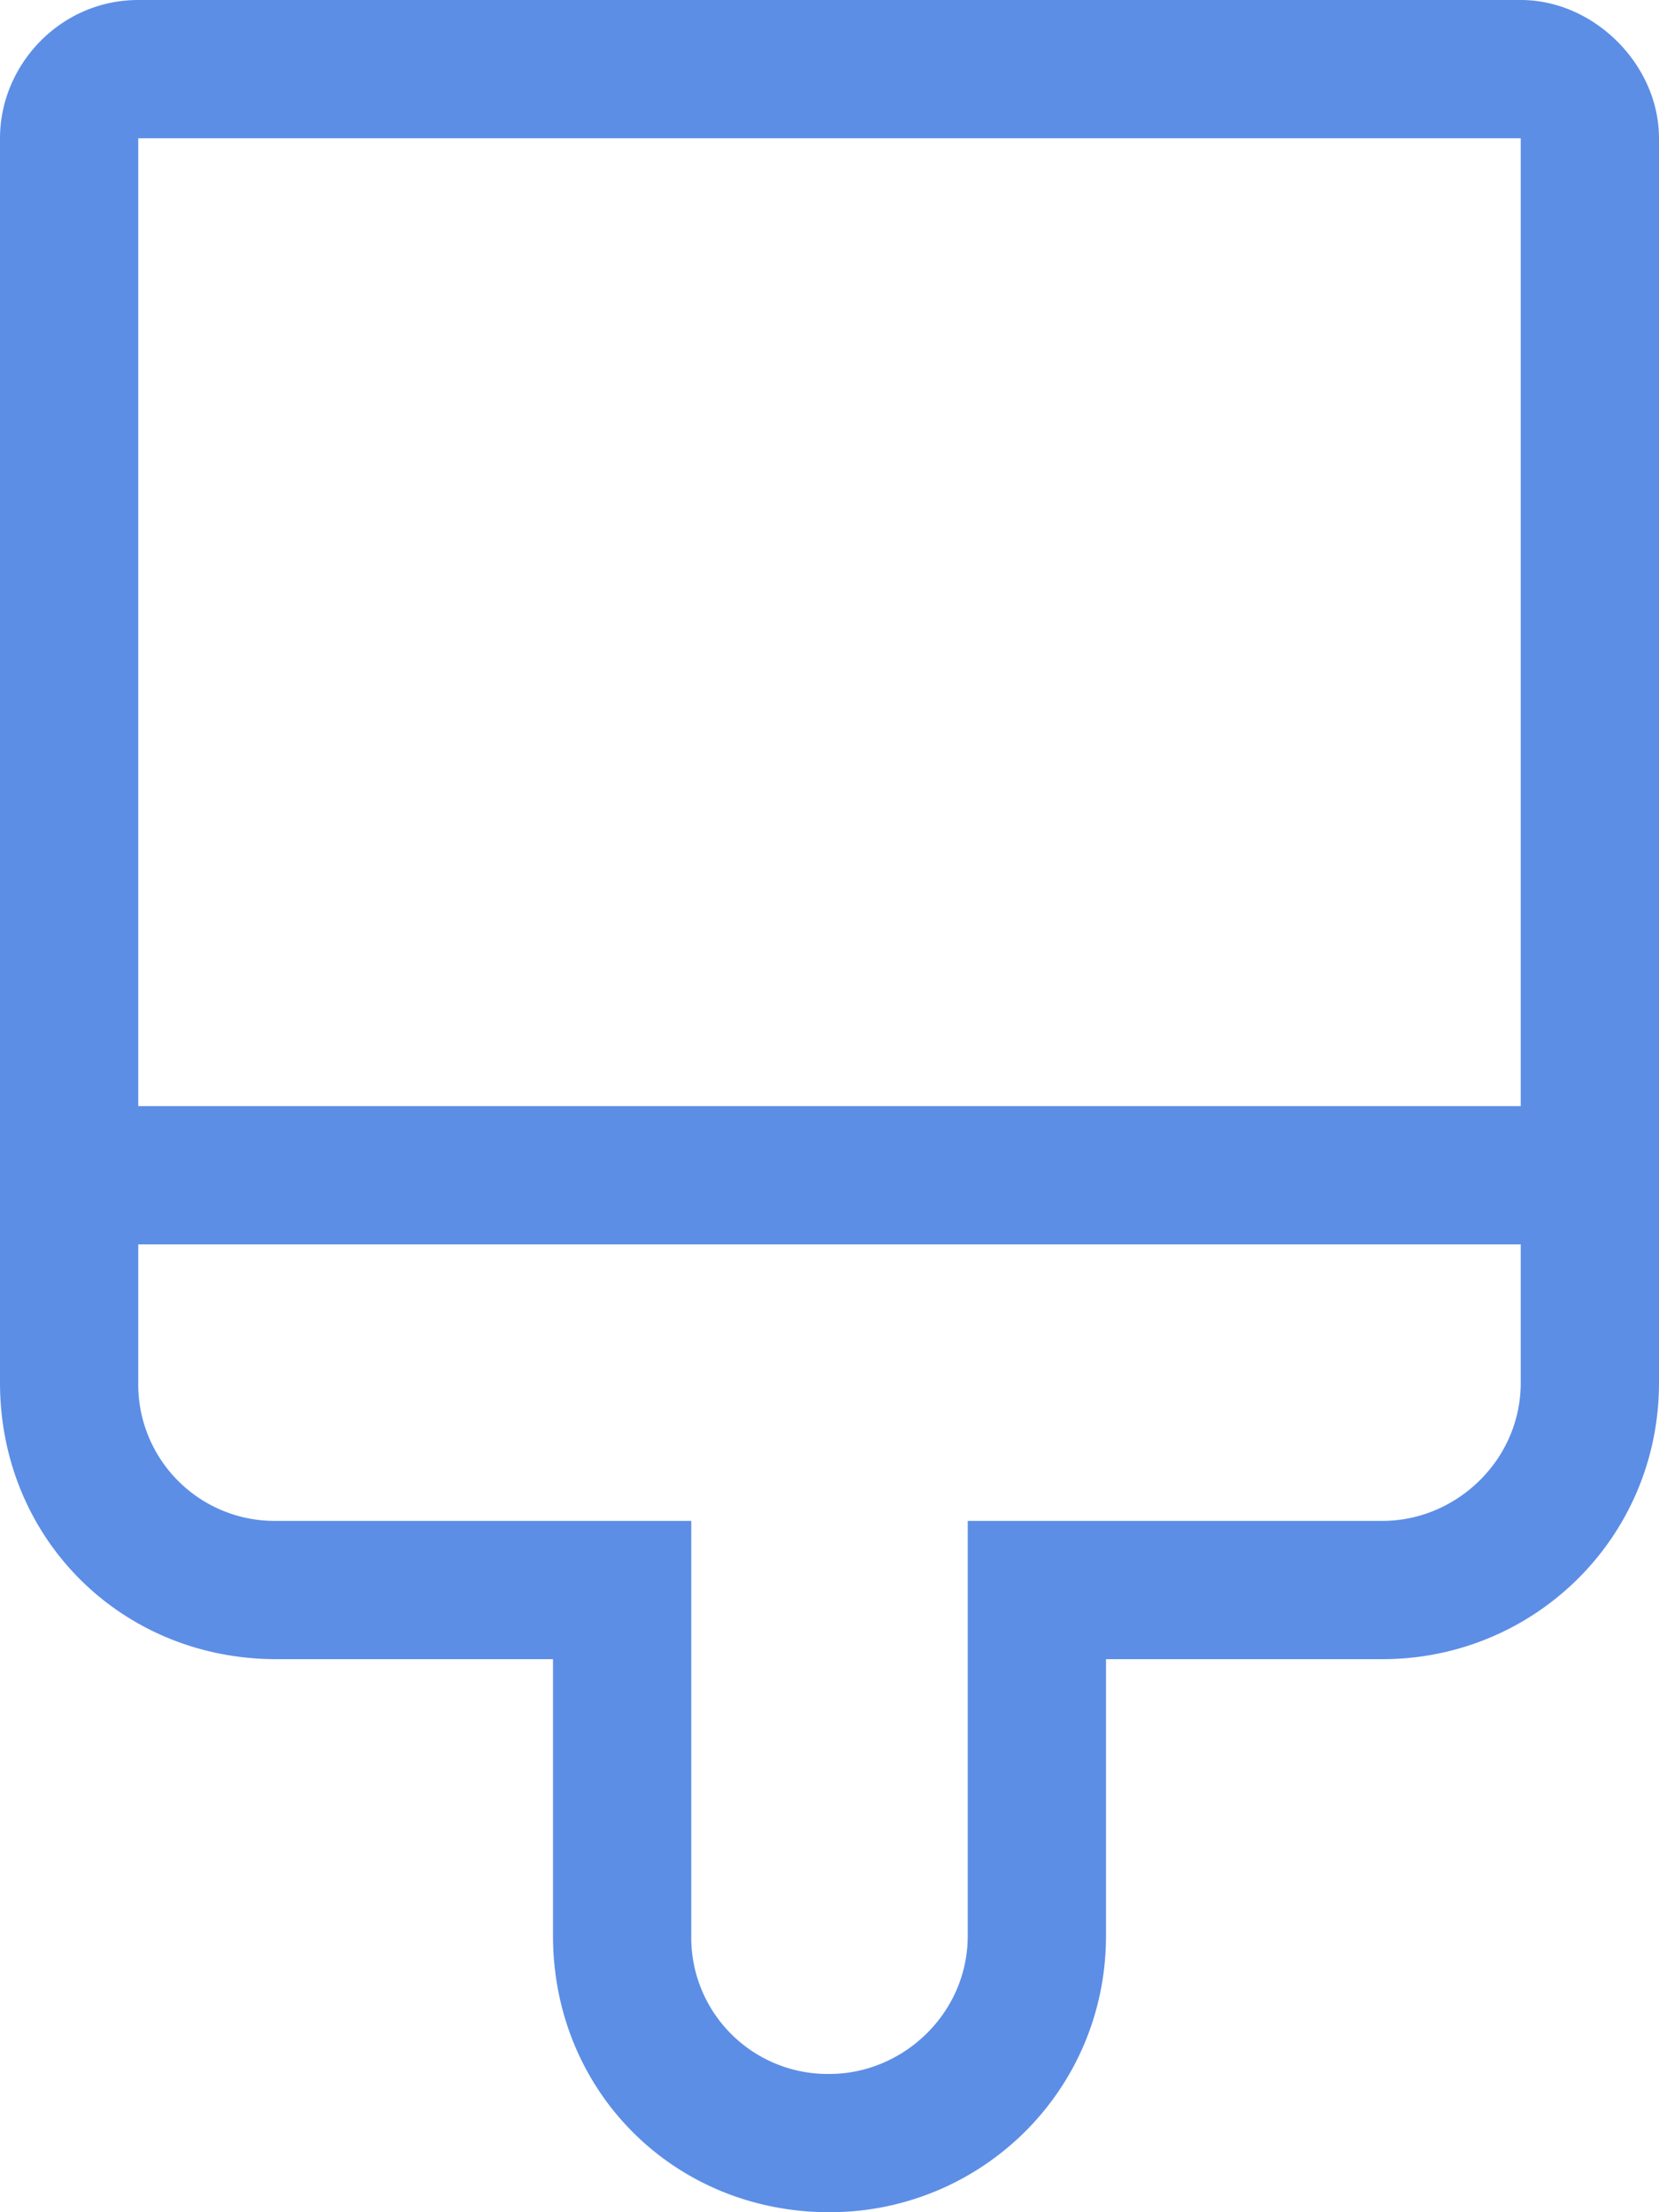 <svg width="18" height="24" fill="none" xmlns="http://www.w3.org/2000/svg"><path d="M16.5 0h-15C.656 0 0 .703 0 1.5V15c0 1.688 1.313 3 3 3h3v3c0 1.688 1.313 3 3 3 1.64 0 3-1.313 3-3v-3h3c1.64 0 3-1.313 3-3V1.5c0-.797-.703-1.5-1.5-1.5zm0 15c0 .844-.703 1.5-1.5 1.5h-4.5V21c0 .844-.703 1.5-1.5 1.5A1.48 1.48 0 017.5 21v-4.5H3A1.48 1.48 0 011.5 15v-1.5h15V15zm0-3h-15V1.5h15V12z" fill="#5C8EE6"/></svg>
